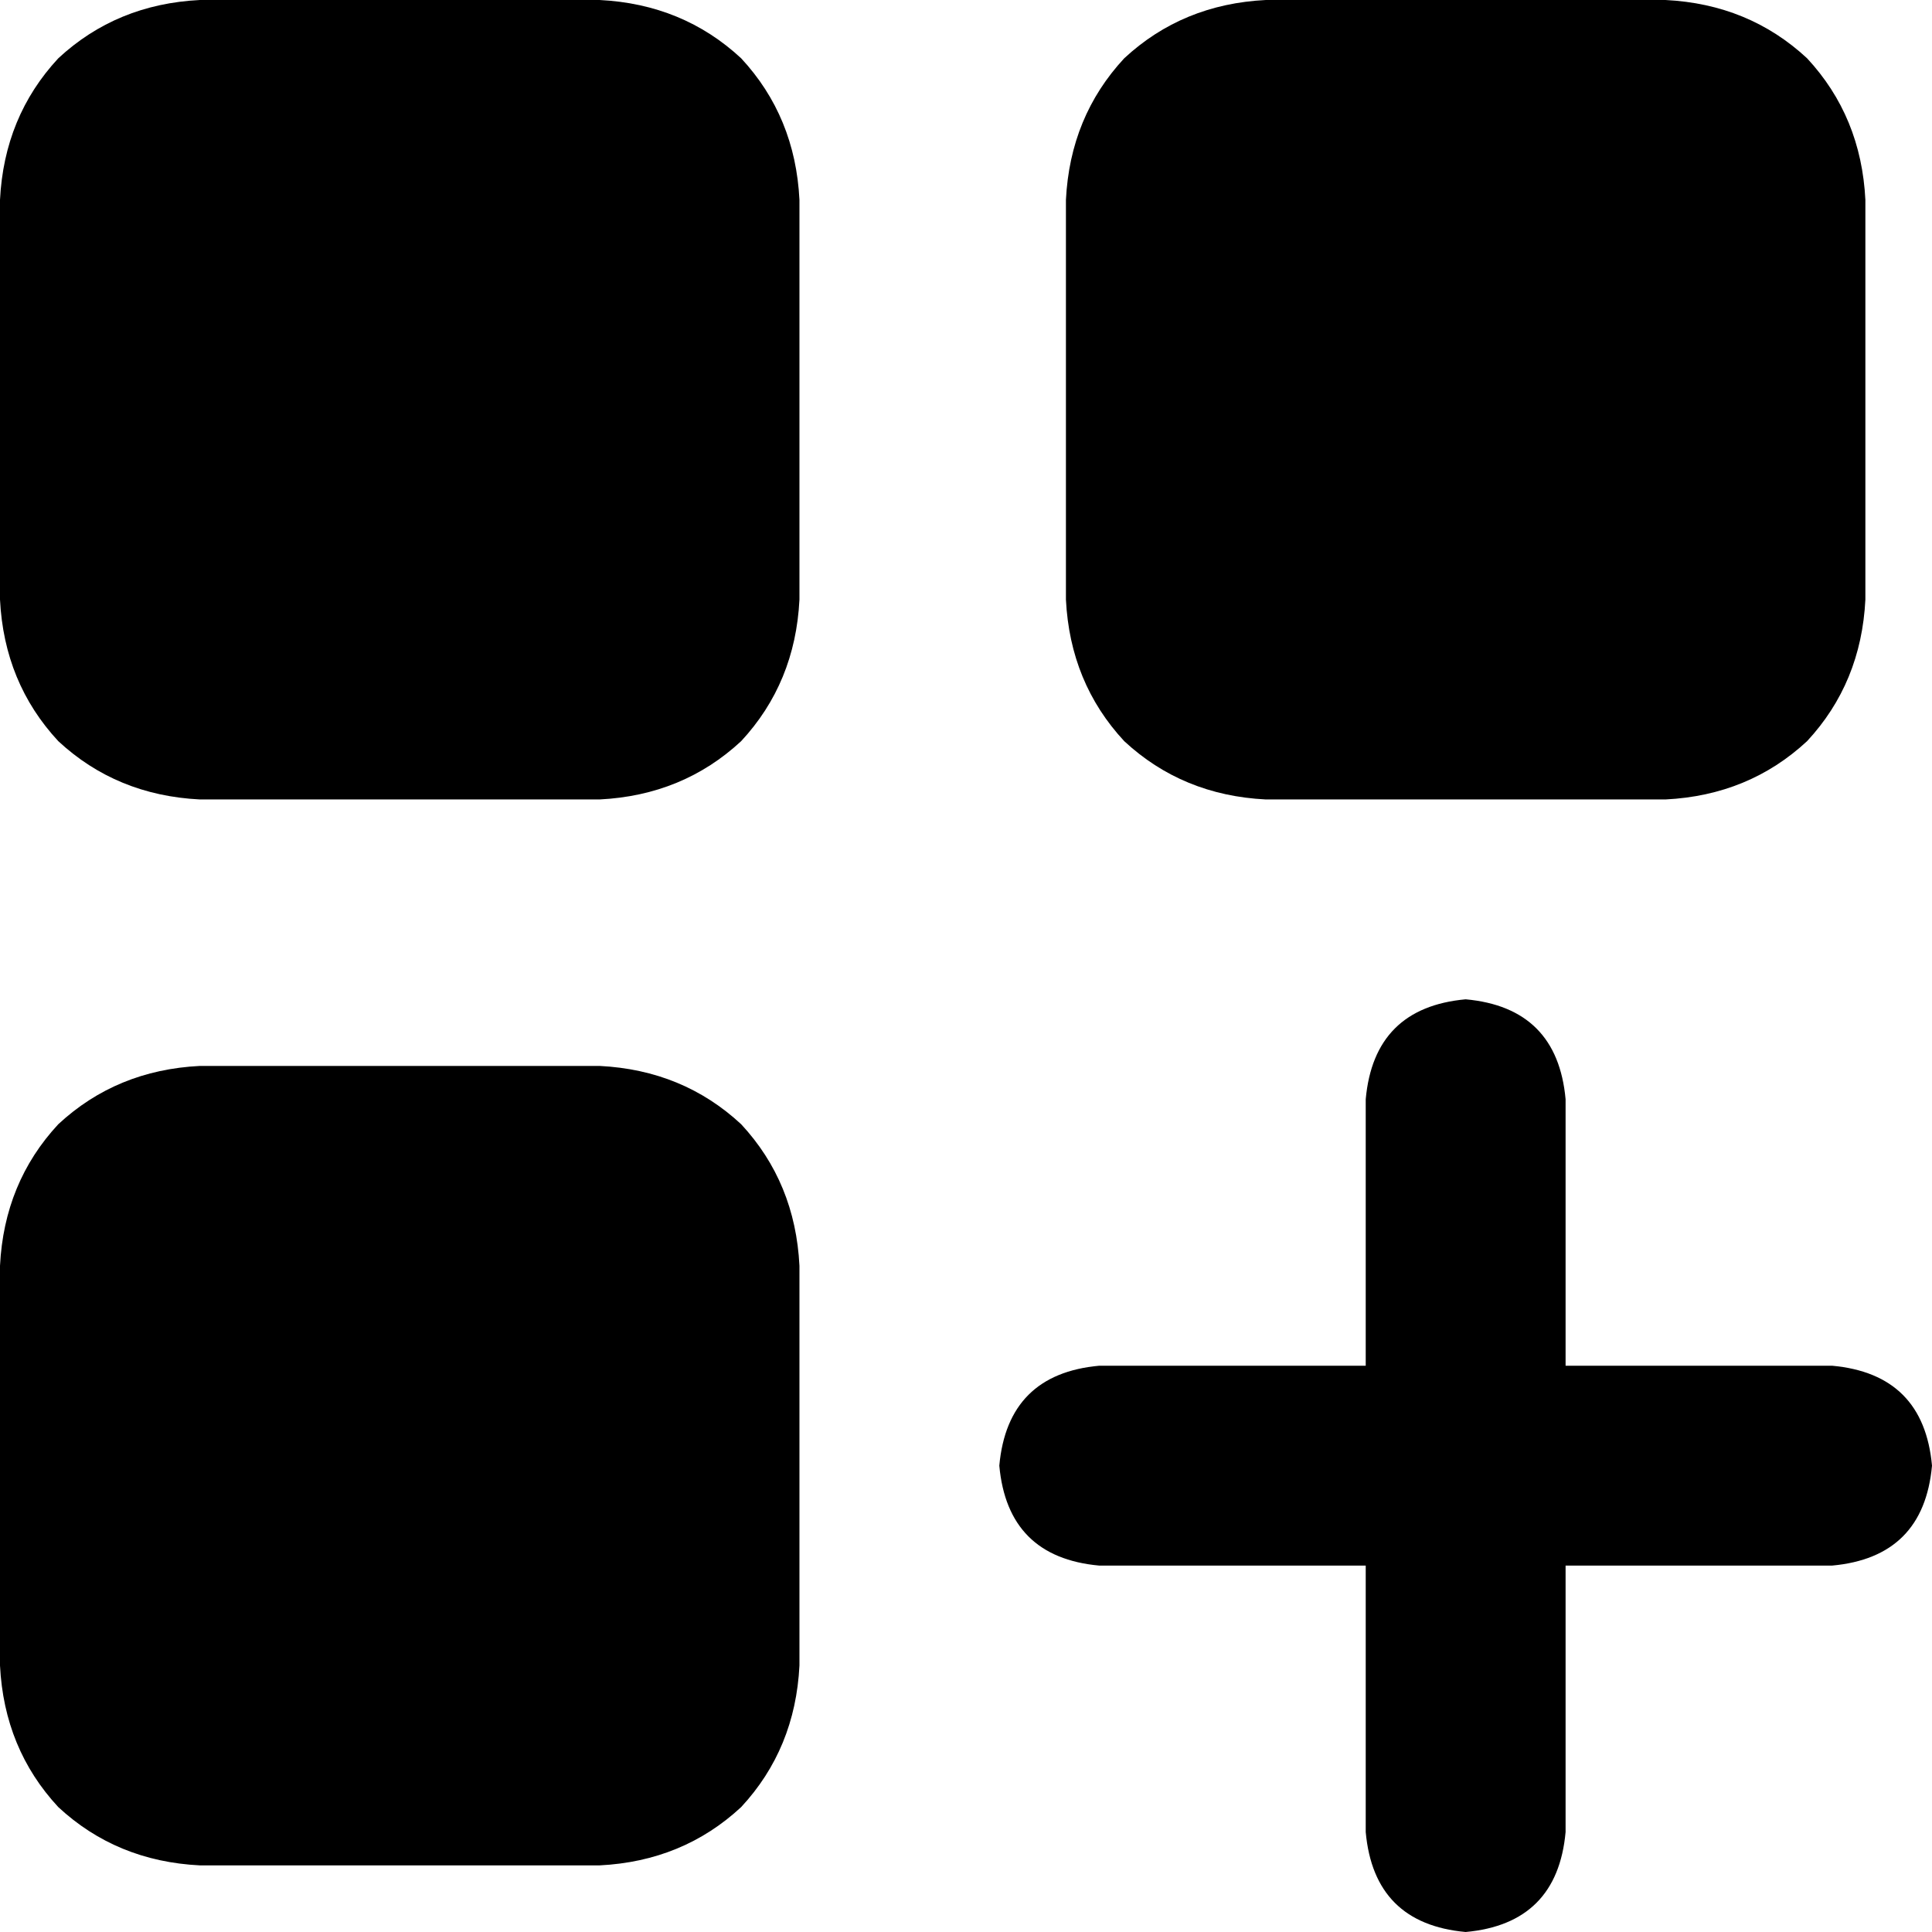 <svg xmlns="http://www.w3.org/2000/svg" viewBox="0 0 464 464">
  <path d="M 48 0 L 144 0 L 48 0 L 144 0 Q 164 1 178 14 Q 191 28 192 48 L 192 144 L 192 144 Q 191 164 178 178 Q 164 191 144 192 L 48 192 L 48 192 Q 28 191 14 178 Q 1 164 0 144 L 0 48 L 0 48 Q 1 28 14 14 Q 28 1 48 0 L 48 0 Z M 48 256 L 144 256 L 48 256 L 144 256 Q 164 257 178 270 Q 191 284 192 304 L 192 400 L 192 400 Q 191 420 178 434 Q 164 447 144 448 L 48 448 L 48 448 Q 28 447 14 434 Q 1 420 0 400 L 0 304 L 0 304 Q 1 284 14 270 Q 28 257 48 256 L 48 256 Z M 256 48 Q 257 28 270 14 L 270 14 L 270 14 Q 284 1 304 0 L 400 0 L 400 0 Q 420 1 434 14 Q 447 28 448 48 L 448 144 L 448 144 Q 447 164 434 178 Q 420 191 400 192 L 304 192 L 304 192 Q 284 191 270 178 Q 257 164 256 144 L 256 48 L 256 48 Z M 352 240 Q 374 242 376 264 L 376 328 L 376 328 L 440 328 L 440 328 Q 462 330 464 352 Q 462 374 440 376 L 376 376 L 376 376 L 376 440 L 376 440 Q 374 462 352 464 Q 330 462 328 440 L 328 376 L 328 376 L 264 376 L 264 376 Q 242 374 240 352 Q 242 330 264 328 L 328 328 L 328 328 L 328 264 L 328 264 Q 330 242 352 240 L 352 240 Z" />
</svg>